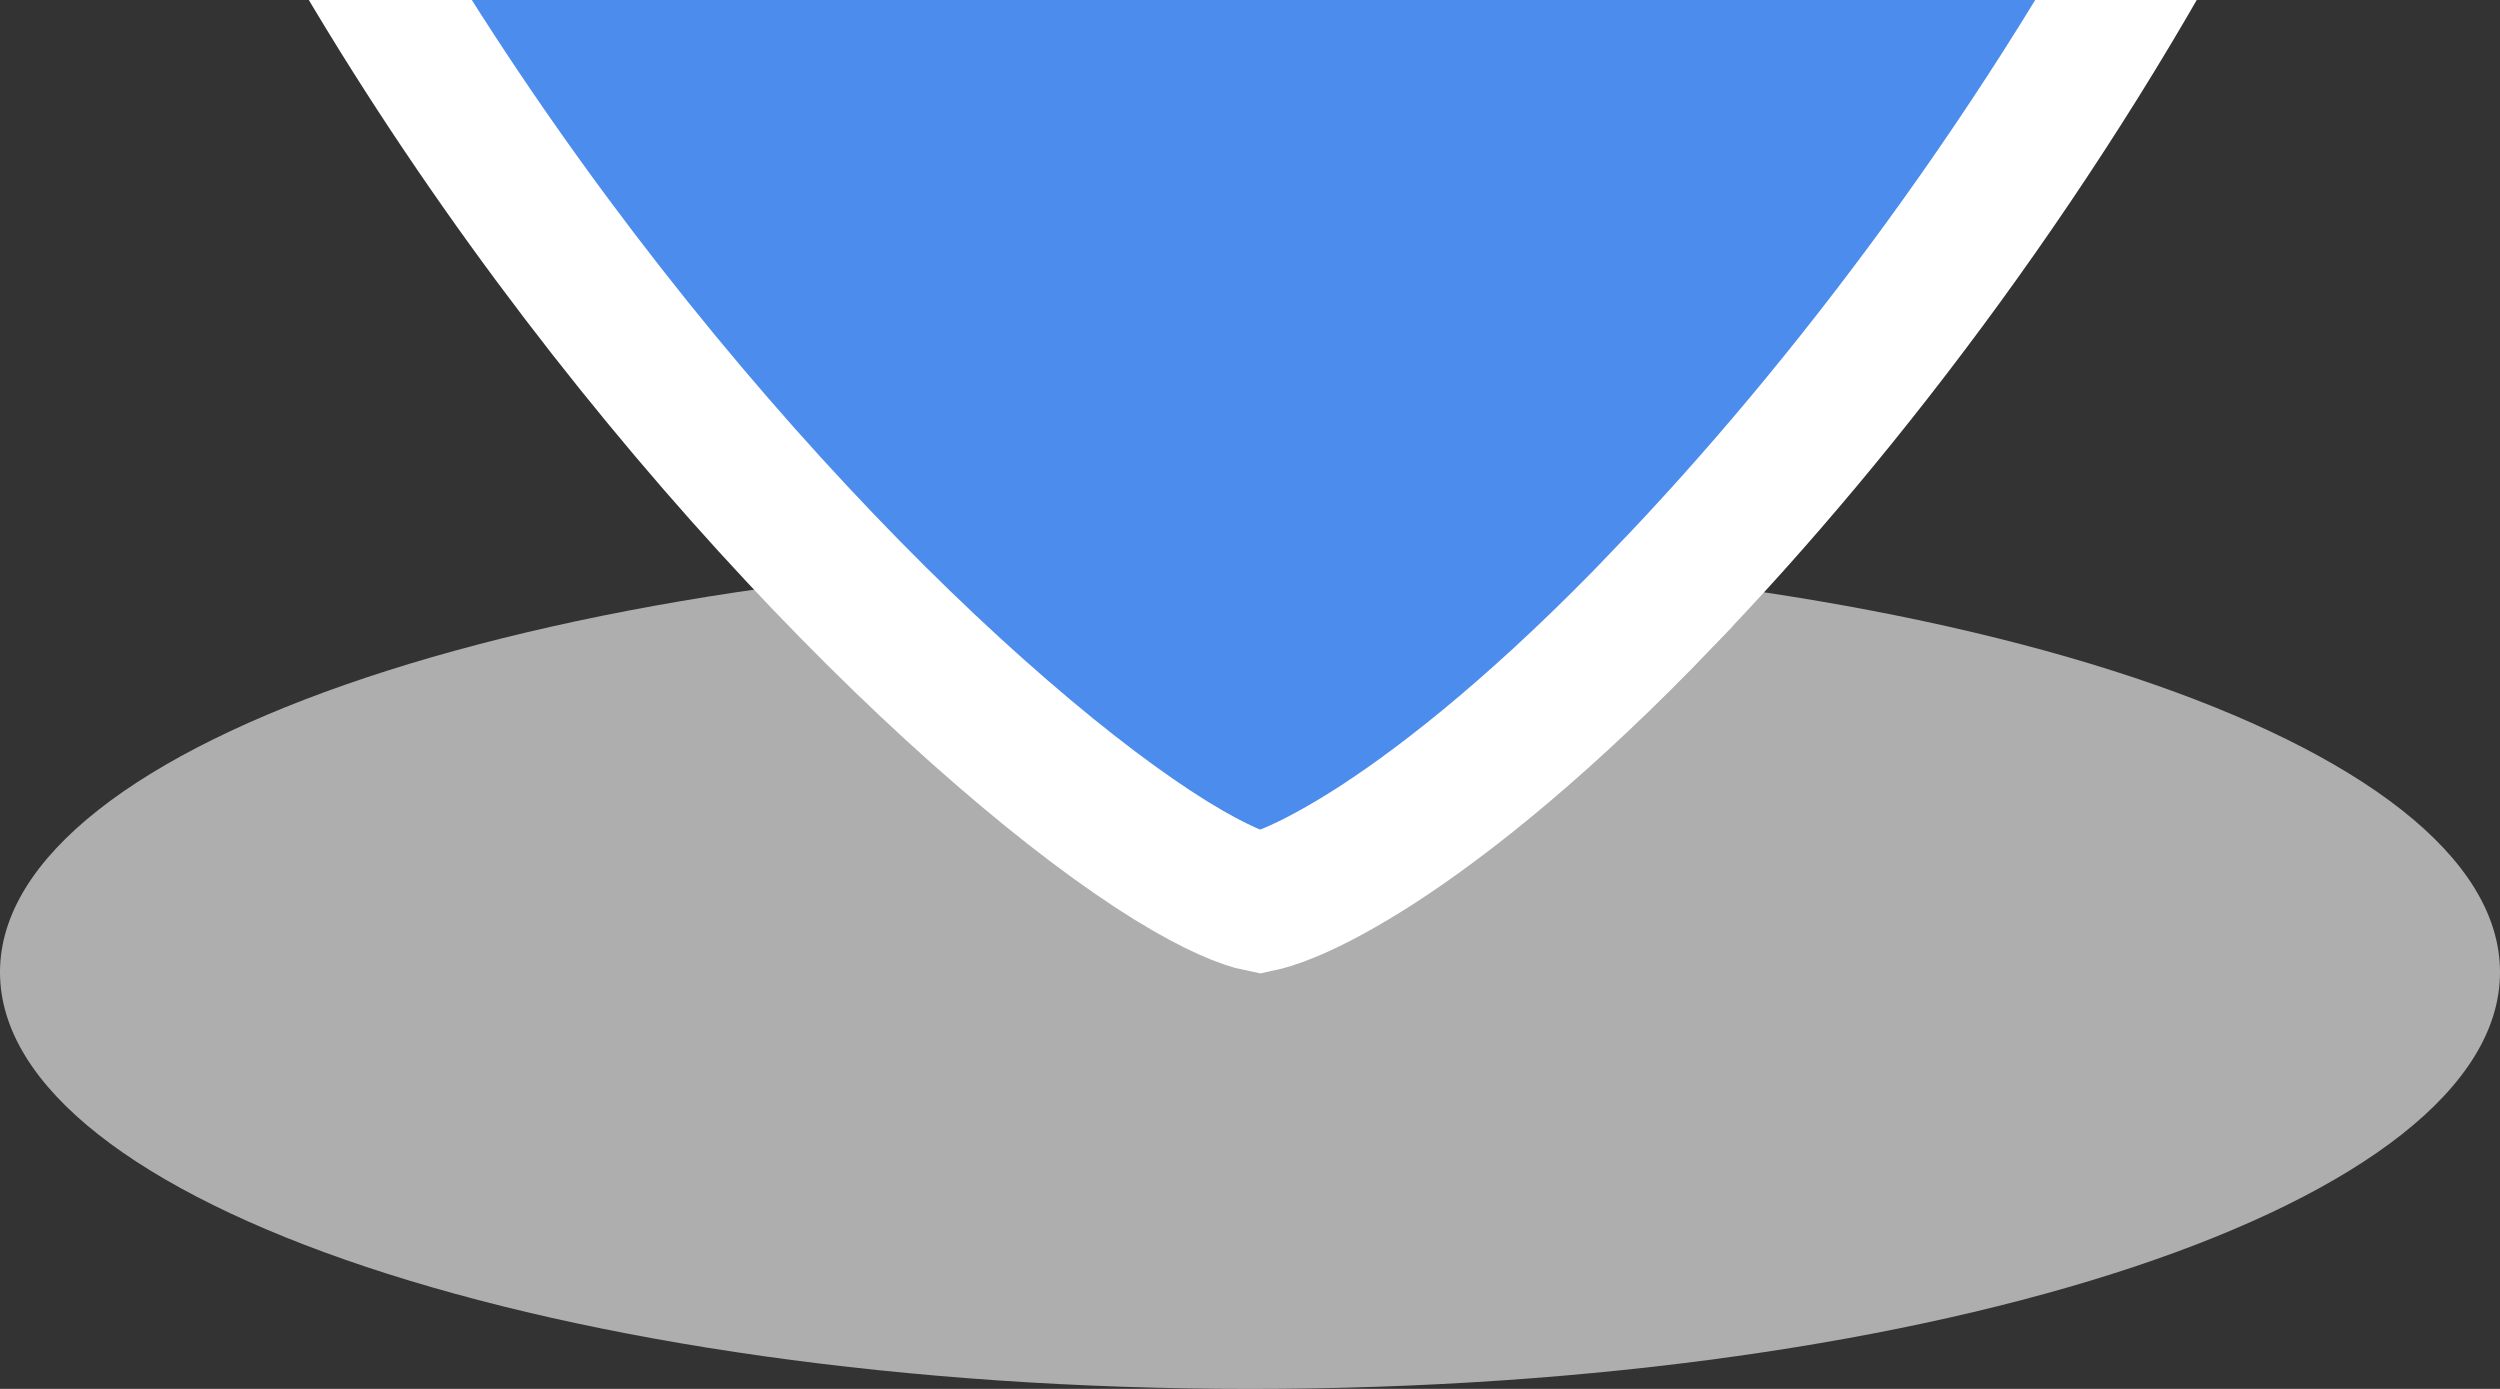 <svg width="18" height="10" viewBox="0 0 18 10" fill="none" xmlns="http://www.w3.org/2000/svg">
<rect x="0" y="0" width="18" height="10" fill="#333333" stroke="none"/>
<g clip-path="url(#clip0_6273_22889)">
<path d="M-531 -102H1236V-104H-531V-102ZM1237 -101V3135H1239V-101H1237ZM1236 3136H-531V3138H1236V3136ZM-532 3135V-101H-534V3135H-532ZM-531 3136C-531.552 3136 -532 3135.55 -532 3135H-534C-534 3136.66 -532.657 3138 -531 3138V3136ZM1237 3135C1237 3135.55 1236.55 3136 1236 3136V3138C1237.66 3138 1239 3136.66 1239 3135H1237ZM1236 -102C1236.55 -102 1237 -101.552 1237 -101H1239C1239 -102.657 1237.66 -104 1236 -104V-102ZM-531 -104C-532.657 -104 -534 -102.657 -534 -101H-532C-532 -101.552 -531.552 -102 -531 -102V-104Z" fill="black" fill-opacity="0.1"/>
<path d="M9 10C13.971 10 18 8.657 18 7C18 5.343 13.971 4 9 4C4.029 4 0 5.343 0 7C0 8.657 4.029 10 9 10Z" fill="#CDCDCD" fill-opacity="0.8"/>
<path d="M11.974 4.309L11.974 4.31C11.14 5.18 10.442 5.74 9.922 6.078C9.661 6.247 9.449 6.358 9.292 6.424C9.17 6.475 9.099 6.492 9.071 6.498C8.966 6.477 8.755 6.396 8.431 6.196C8.09 5.985 7.676 5.675 7.215 5.276C6.293 4.479 5.21 3.348 4.176 1.992C2.099 -0.732 0.279 -4.285 0.279 -7.794C0.279 -10.439 1.211 -12.966 2.855 -14.82C4.496 -16.673 6.709 -17.7 9.002 -17.7C11.294 -17.7 13.507 -16.673 15.148 -14.82C16.792 -12.966 17.724 -10.439 17.724 -7.794C17.724 -5.567 16.965 -3.241 15.854 -1.107C14.746 1.023 13.302 2.93 11.974 4.309ZM9.002 -14.493C7.683 -14.491 6.433 -13.899 5.521 -12.87C4.611 -11.844 4.108 -10.463 4.106 -9.034C4.106 -7.967 4.387 -6.919 4.917 -6.024C5.447 -5.128 6.207 -4.42 7.108 -3.999C8.01 -3.578 9.006 -3.466 9.968 -3.682C10.93 -3.898 11.804 -4.428 12.483 -5.195C13.163 -5.962 13.62 -6.932 13.805 -7.979C13.989 -9.027 13.895 -10.114 13.531 -11.104C13.168 -12.094 12.549 -12.95 11.744 -13.556C10.939 -14.164 9.984 -14.493 9.002 -14.493Z" fill="#4C8CED" stroke="white"/>
</g>
<defs>
<clipPath id="clip0_6273_22889">
<rect width="18" height="10" fill="white"/>
</clipPath>
</defs>
</svg>
